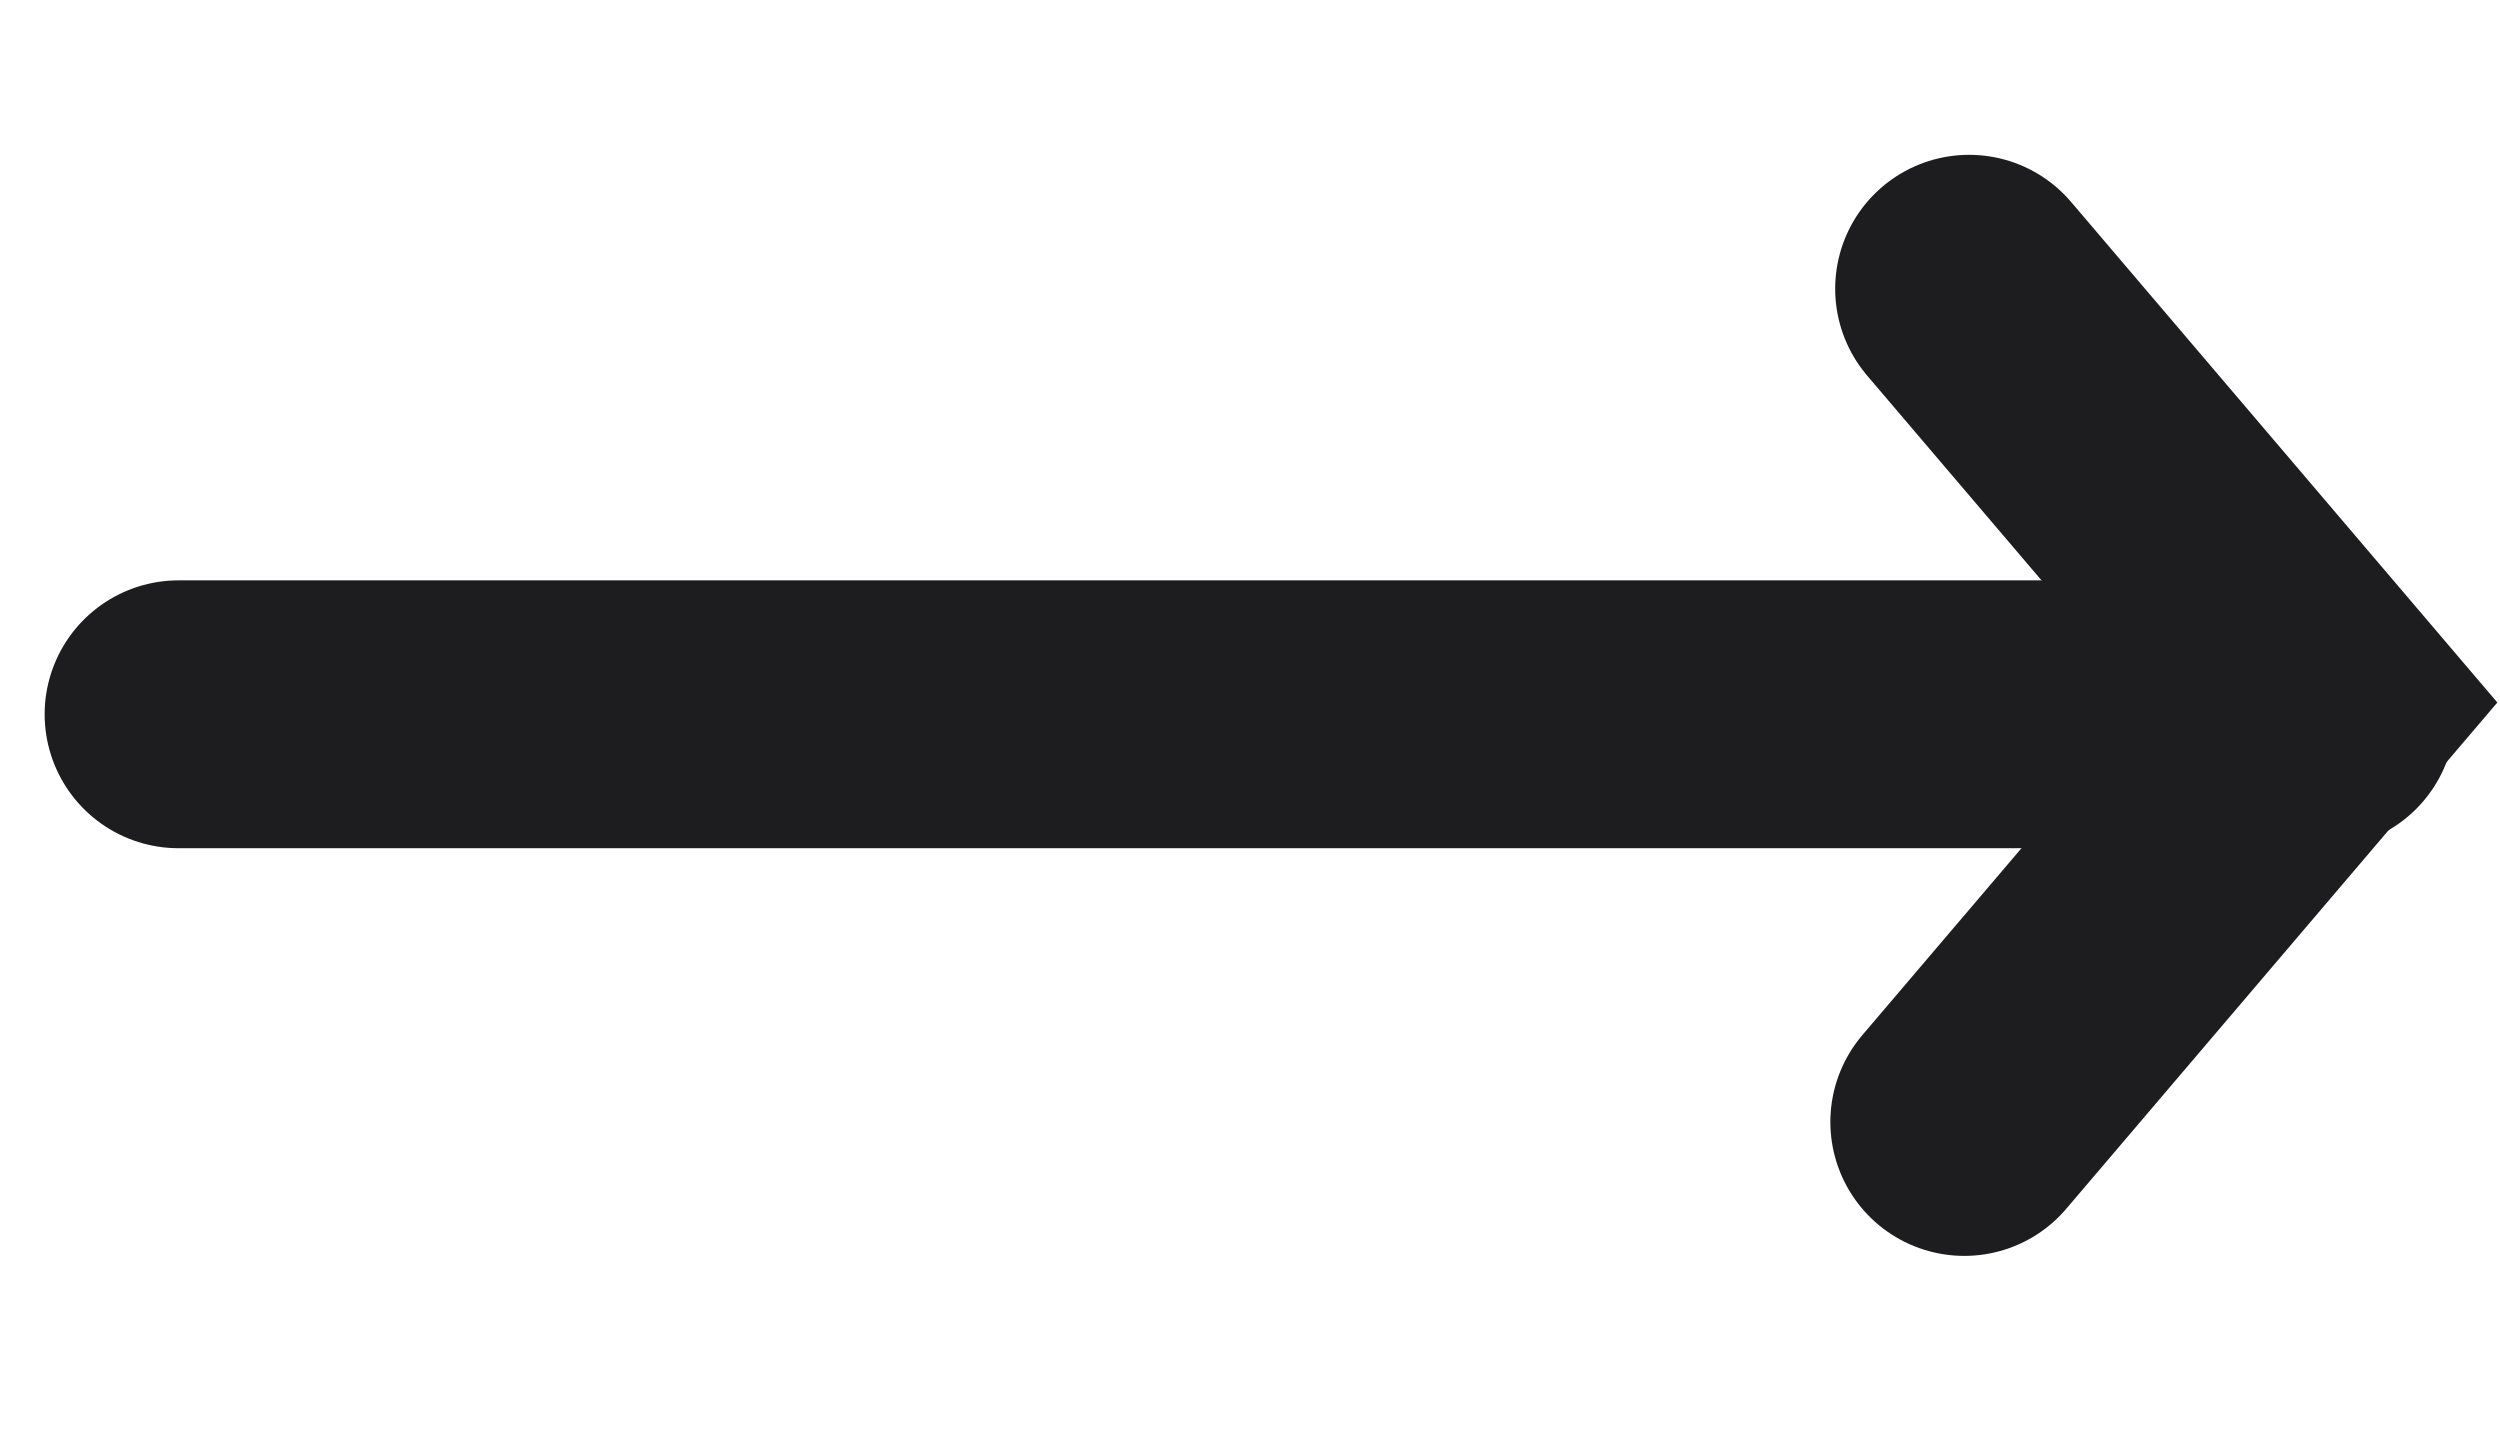 <svg width="14" height="8" viewBox="0 0 14 8" fill="none" xmlns="http://www.w3.org/2000/svg">
<path d="M13 4L1 4" stroke="#1D1D20" stroke-width="1.5" stroke-linecap="round"/>
<path d="M11.027 1.617L13 3.934L11 6.283" stroke="#1D1D20" stroke-width="1.5" stroke-linecap="round"/>
</svg>
